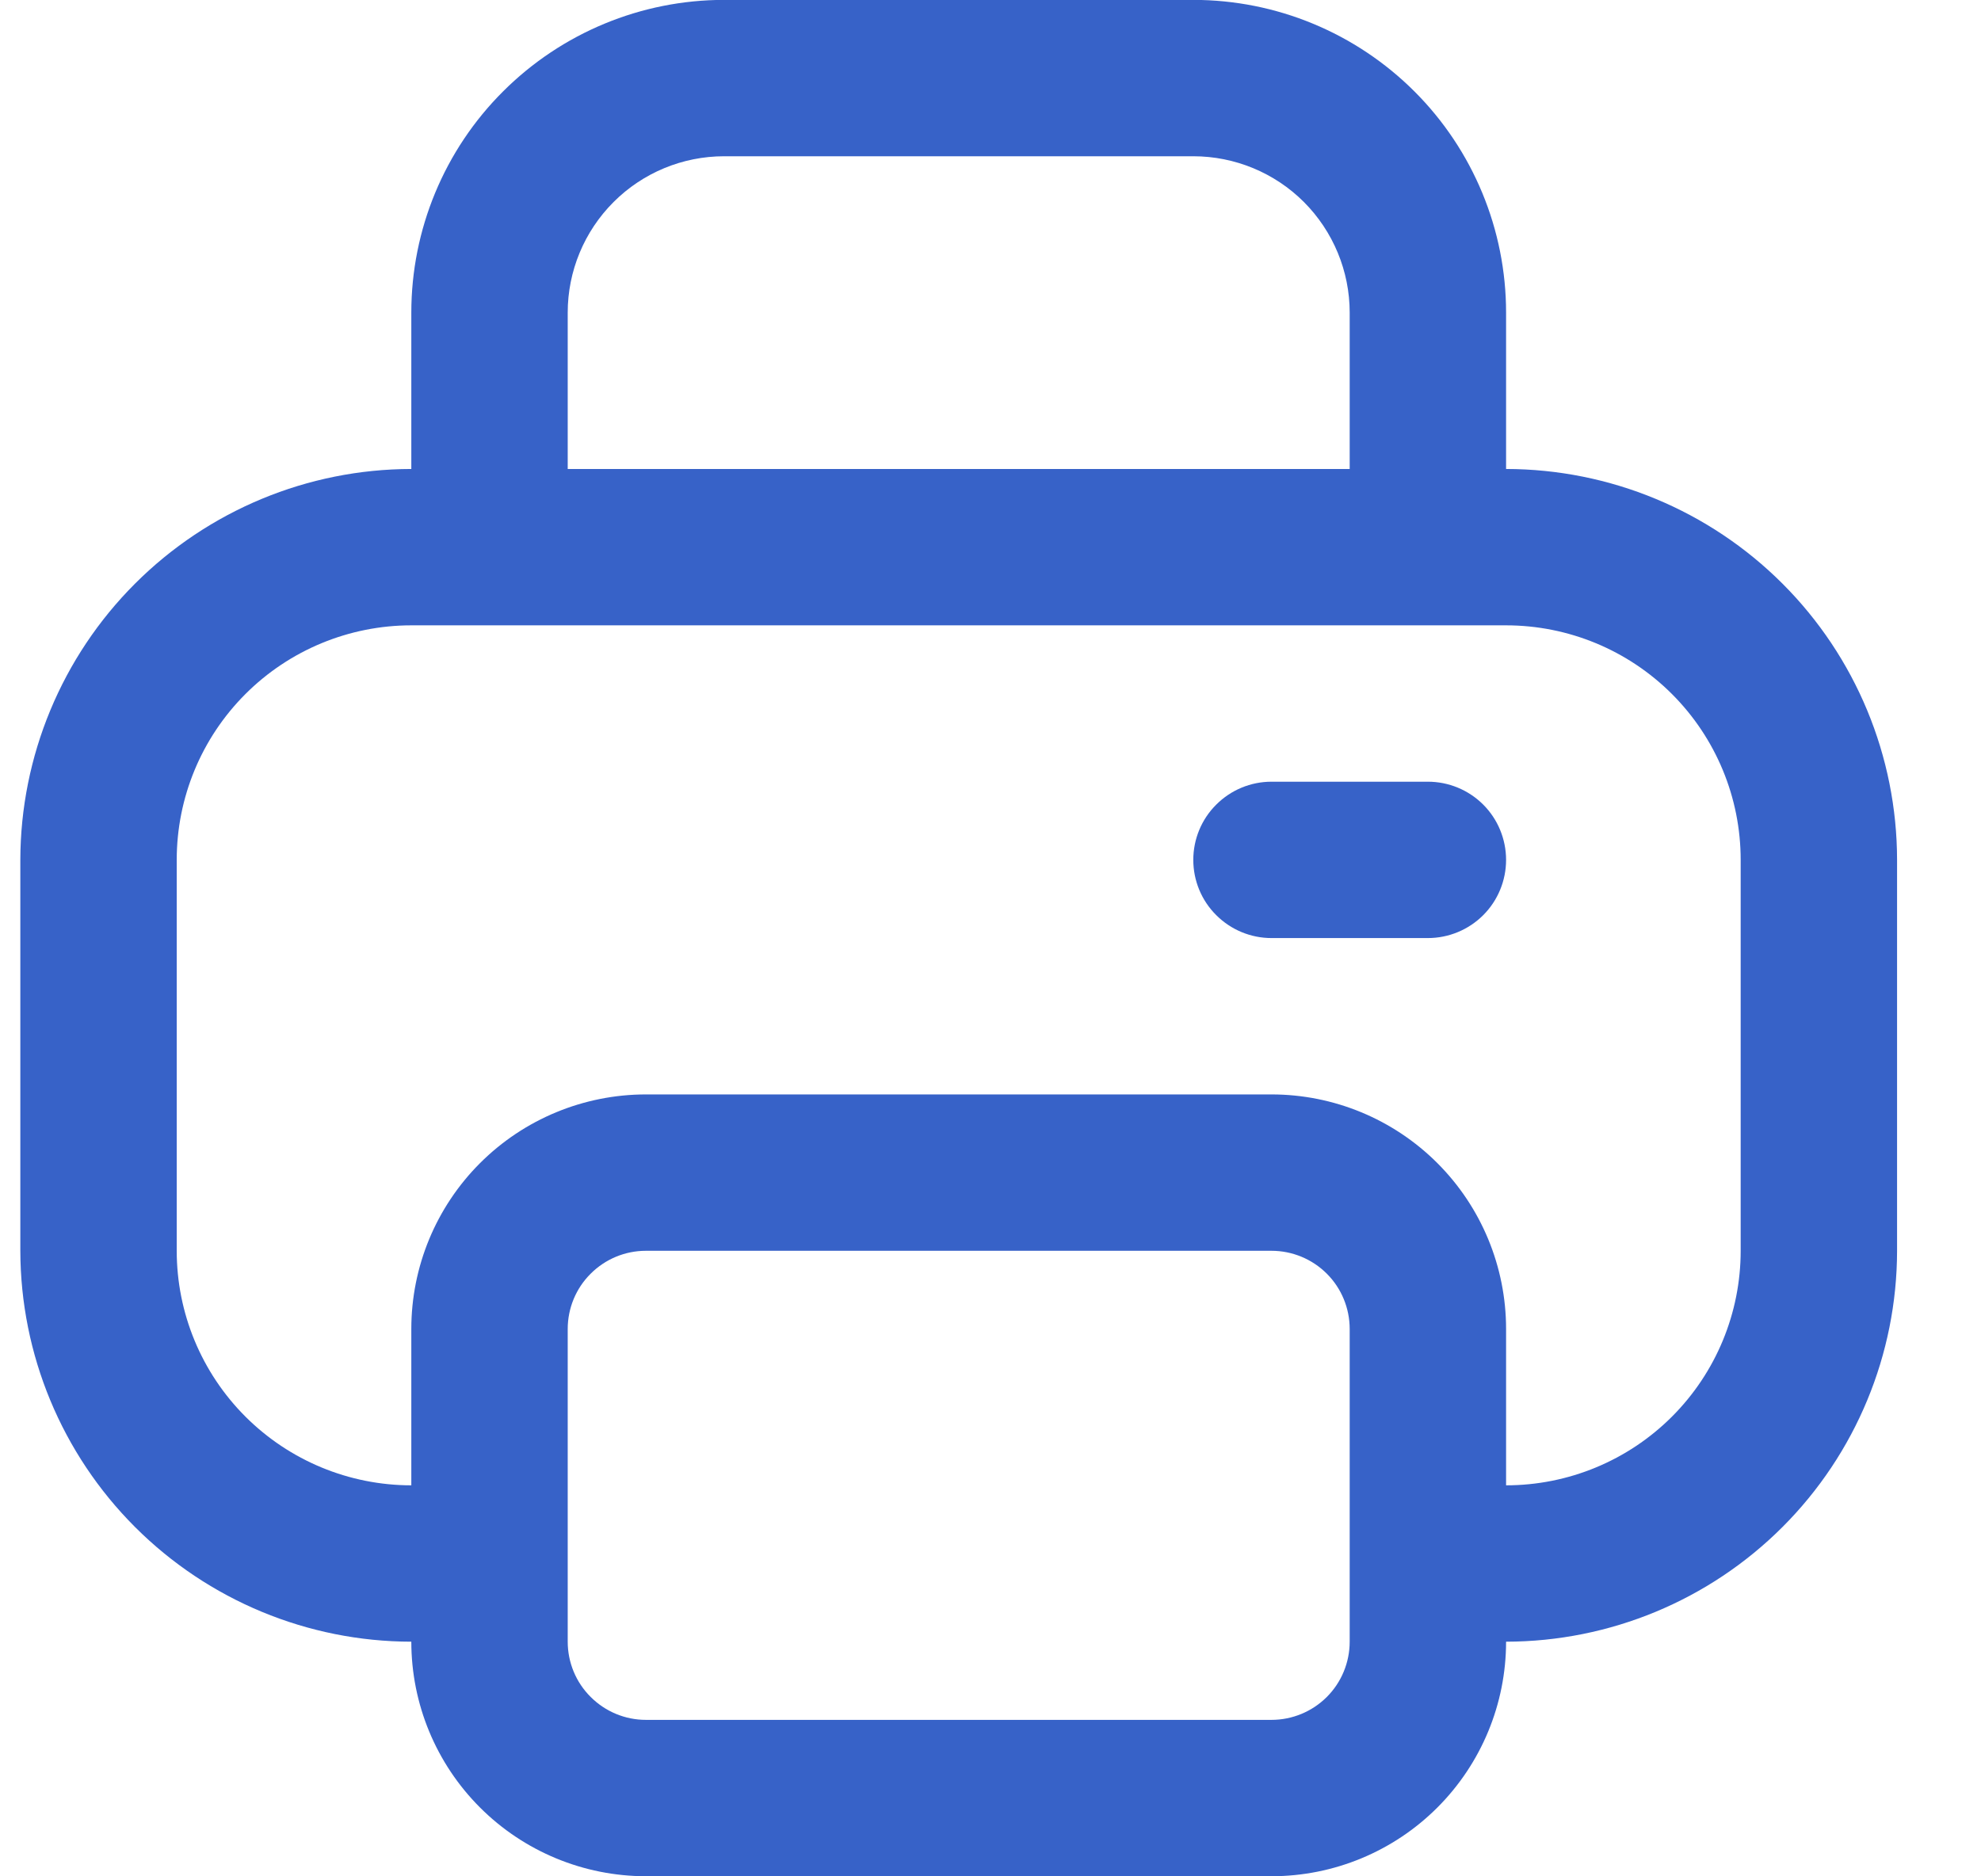 <svg width="19" height="18" viewBox="0 0 19 18" fill="none" xmlns="http://www.w3.org/2000/svg">
<g clip-path="url(#clip0_9626_1588)">
<path d="M14.445 4.499V2.999C14.445 2.203 14.129 1.44 13.567 0.878C13.004 0.315 12.241 -0.001 11.445 -0.001L6.945 -0.001C6.15 -0.001 5.387 0.315 4.824 0.878C4.261 1.44 3.945 2.203 3.945 2.999V4.499C2.951 4.5 1.998 4.896 1.295 5.599C0.592 6.302 0.197 7.255 0.195 8.249L0.195 11.999C0.197 12.993 0.592 13.946 1.295 14.649C1.998 15.352 2.951 15.748 3.945 15.749C3.945 16.346 4.182 16.918 4.604 17.34C5.026 17.762 5.599 17.999 6.195 17.999H12.195C12.792 17.999 13.364 17.762 13.786 17.34C14.208 16.918 14.445 16.346 14.445 15.749C15.44 15.748 16.393 15.352 17.096 14.649C17.799 13.946 18.194 12.993 18.195 11.999V8.249C18.194 7.255 17.799 6.302 17.096 5.599C16.393 4.896 15.44 4.5 14.445 4.499ZM5.445 2.999C5.445 2.601 5.603 2.22 5.885 1.938C6.166 1.657 6.547 1.499 6.945 1.499H11.445C11.843 1.499 12.225 1.657 12.506 1.938C12.787 2.22 12.945 2.601 12.945 2.999V4.499H5.445V2.999ZM12.945 15.749C12.945 15.948 12.866 16.139 12.726 16.279C12.585 16.42 12.394 16.499 12.195 16.499H6.195C5.996 16.499 5.806 16.42 5.665 16.279C5.524 16.139 5.445 15.948 5.445 15.749V12.749C5.445 12.55 5.524 12.359 5.665 12.219C5.806 12.078 5.996 11.999 6.195 11.999H12.195C12.394 11.999 12.585 12.078 12.726 12.219C12.866 12.359 12.945 12.55 12.945 12.749V15.749ZM16.695 11.999C16.695 12.596 16.458 13.168 16.036 13.59C15.614 14.012 15.042 14.249 14.445 14.249V12.749C14.445 12.152 14.208 11.58 13.786 11.158C13.364 10.736 12.792 10.499 12.195 10.499H6.195C5.599 10.499 5.026 10.736 4.604 11.158C4.182 11.58 3.945 12.152 3.945 12.749V14.249C3.349 14.249 2.776 14.012 2.354 13.59C1.932 13.168 1.695 12.596 1.695 11.999V8.249C1.695 7.652 1.932 7.08 2.354 6.658C2.776 6.236 3.349 5.999 3.945 5.999H14.445C15.042 5.999 15.614 6.236 16.036 6.658C16.458 7.08 16.695 7.652 16.695 8.249V11.999Z" fill="#3762C8"/>
<path d="M13.695 7.499H12.195C11.996 7.499 11.806 7.578 11.665 7.719C11.524 7.859 11.445 8.05 11.445 8.249C11.445 8.448 11.524 8.639 11.665 8.779C11.806 8.92 11.996 8.999 12.195 8.999H13.695C13.894 8.999 14.085 8.92 14.226 8.779C14.366 8.639 14.445 8.448 14.445 8.249C14.445 8.05 14.366 7.859 14.226 7.719C14.085 7.578 13.894 7.499 13.695 7.499Z" fill="#3762C8"/>
</g>
<defs>
<clipPath id="clip0_9626_1588">
<rect width="18" height="18" fill="white" transform="translate(0.195 -0.001)"/>
</clipPath>
</defs>
</svg>
